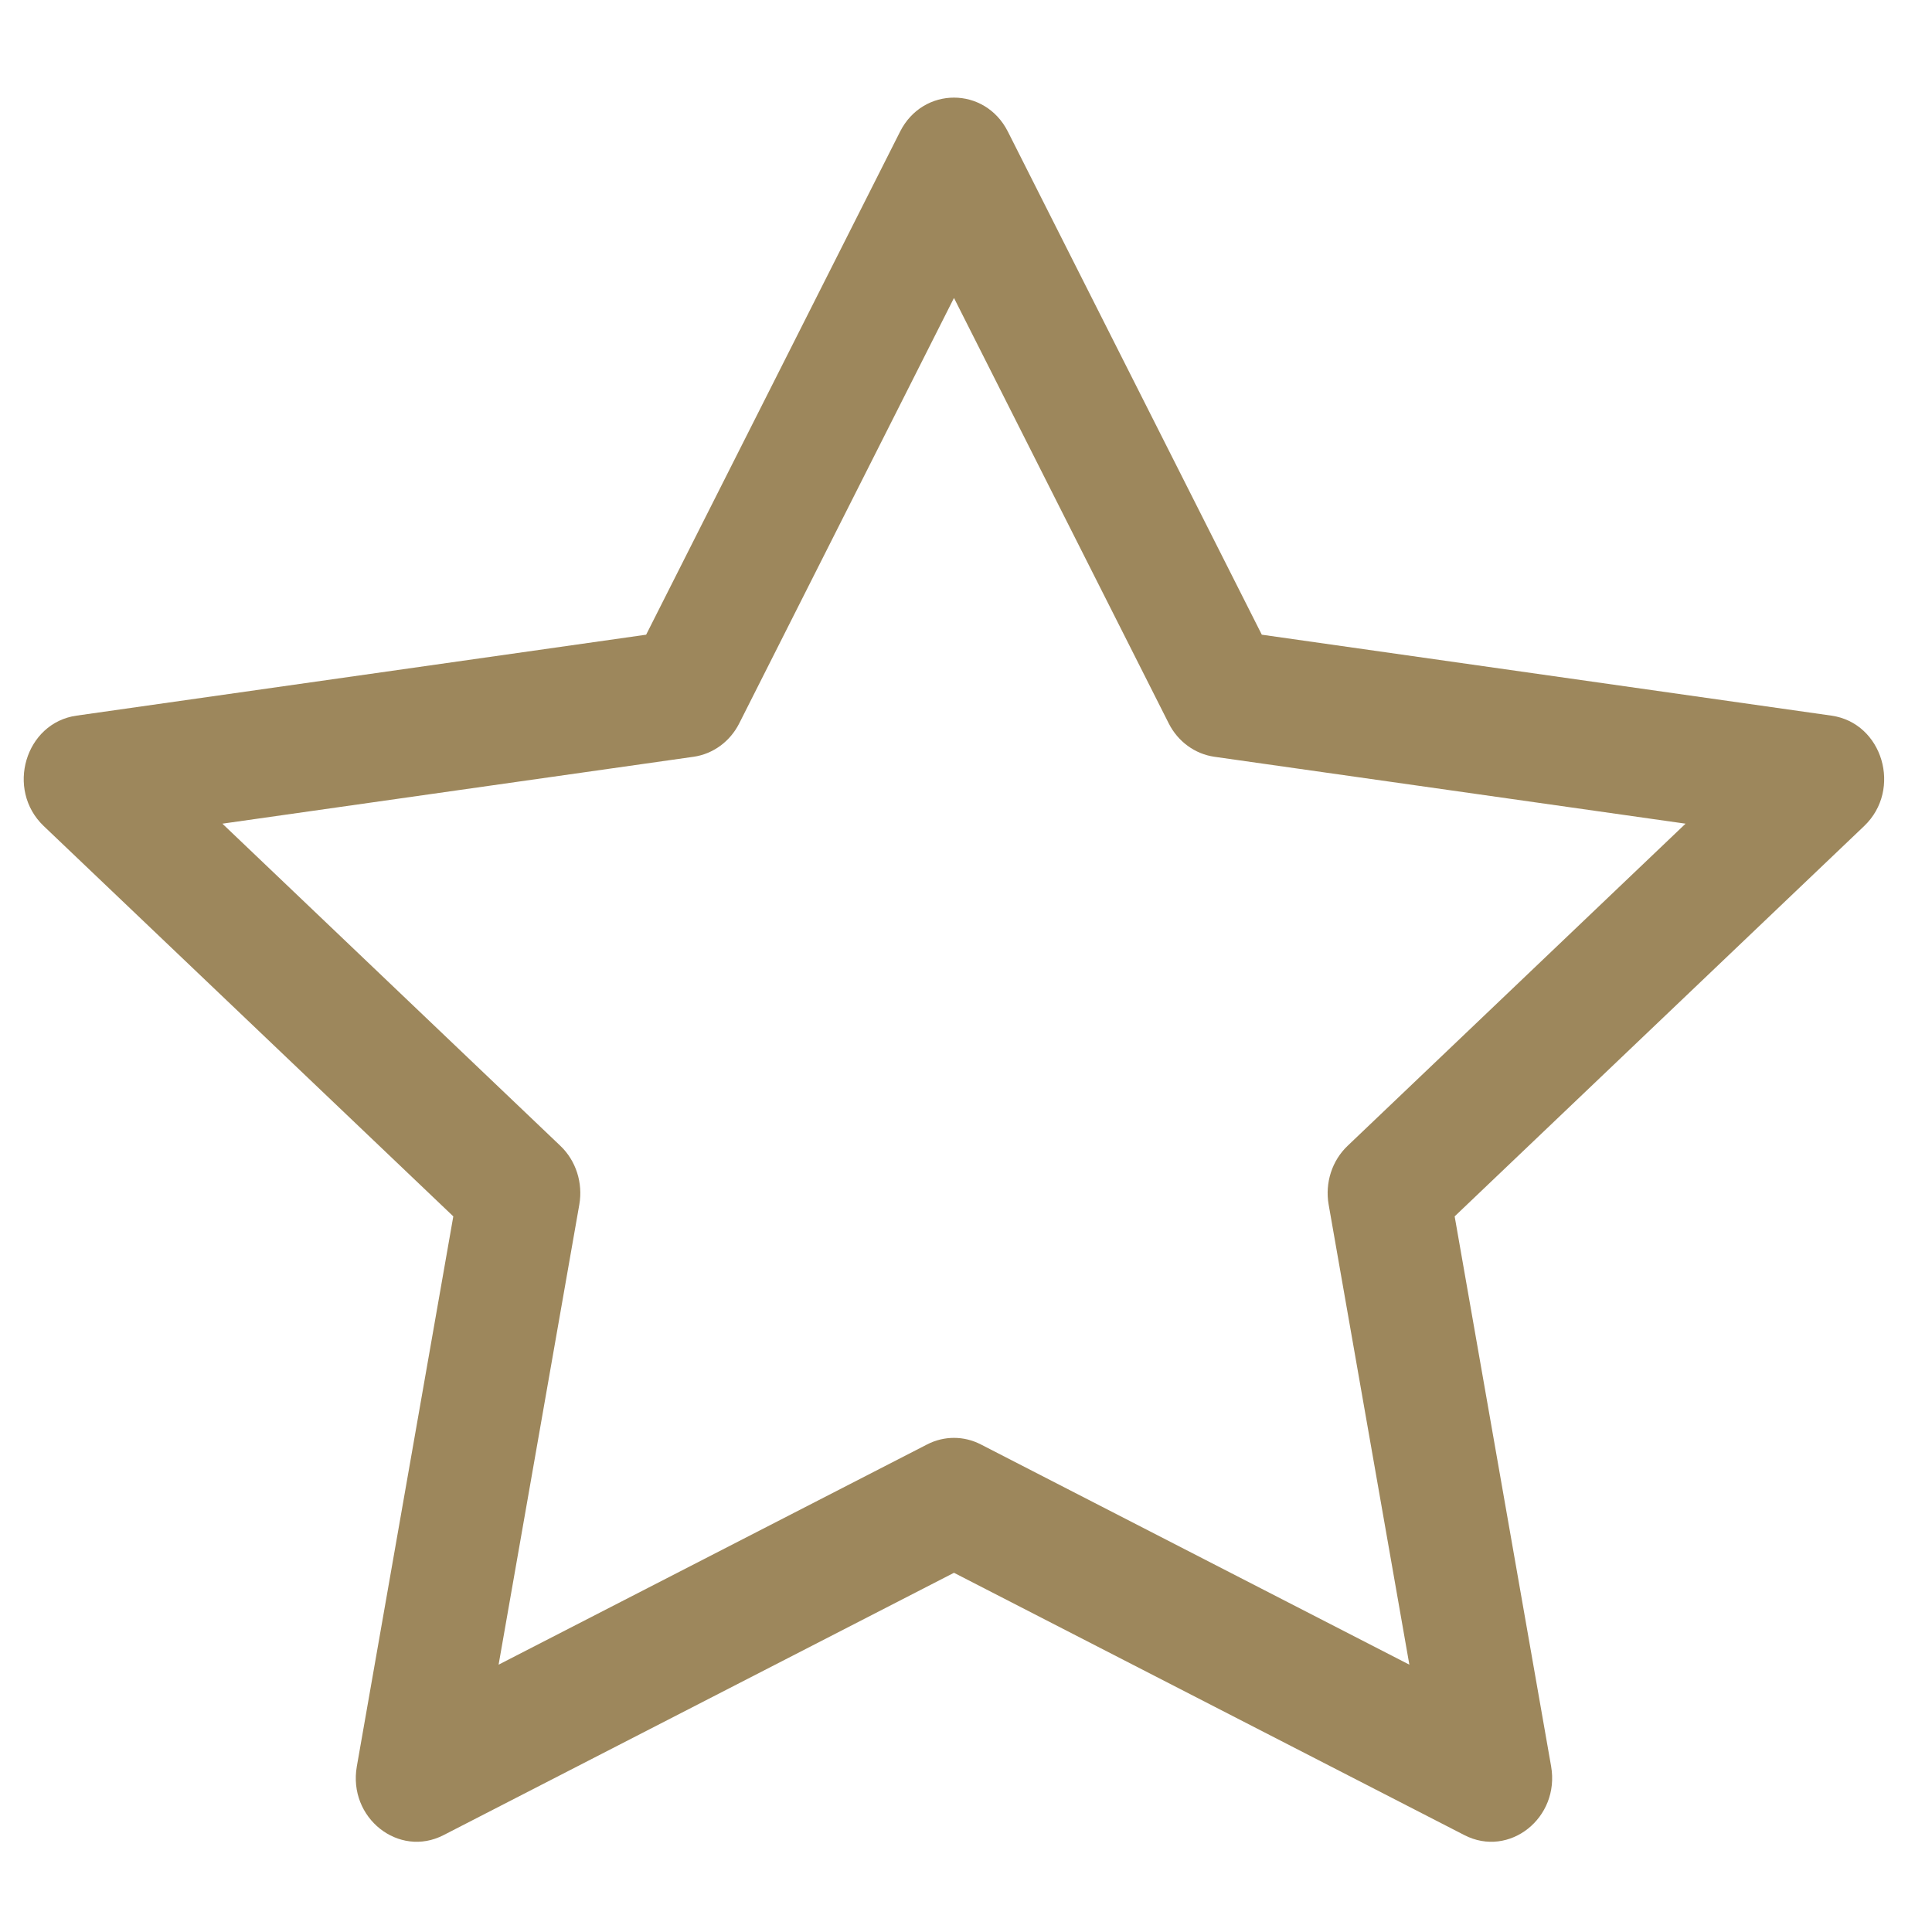 <svg width="27" height="27" viewBox="0 0 27 27" fill="none" xmlns="http://www.w3.org/2000/svg">
<path fill-rule="evenodd" clip-rule="evenodd" d="M4.987 24.684C4.86 25.405 5.572 25.969 6.199 25.646L13.332 21.98L20.465 25.646C21.092 25.969 21.803 25.405 21.677 24.684L20.329 16.999L26.052 11.544C26.587 11.034 26.311 10.102 25.594 10.001L17.634 8.87L14.085 1.839C13.765 1.206 12.899 1.206 12.579 1.839L9.03 8.87L1.07 10.001C0.353 10.102 0.076 11.034 0.611 11.544L6.335 16.999L4.987 24.684ZM12.957 20.186L6.968 23.264L8.096 16.834C8.149 16.531 8.049 16.22 7.831 16.013L3.108 11.511L9.693 10.576C9.965 10.537 10.203 10.363 10.331 10.109L13.332 4.164L16.333 10.109C16.461 10.363 16.699 10.537 16.971 10.576L23.556 11.511L18.833 16.013C18.615 16.22 18.515 16.531 18.568 16.834L19.696 23.264L13.707 20.186C13.47 20.064 13.194 20.064 12.957 20.186Z" fill="#9D875C"/>
</svg>
